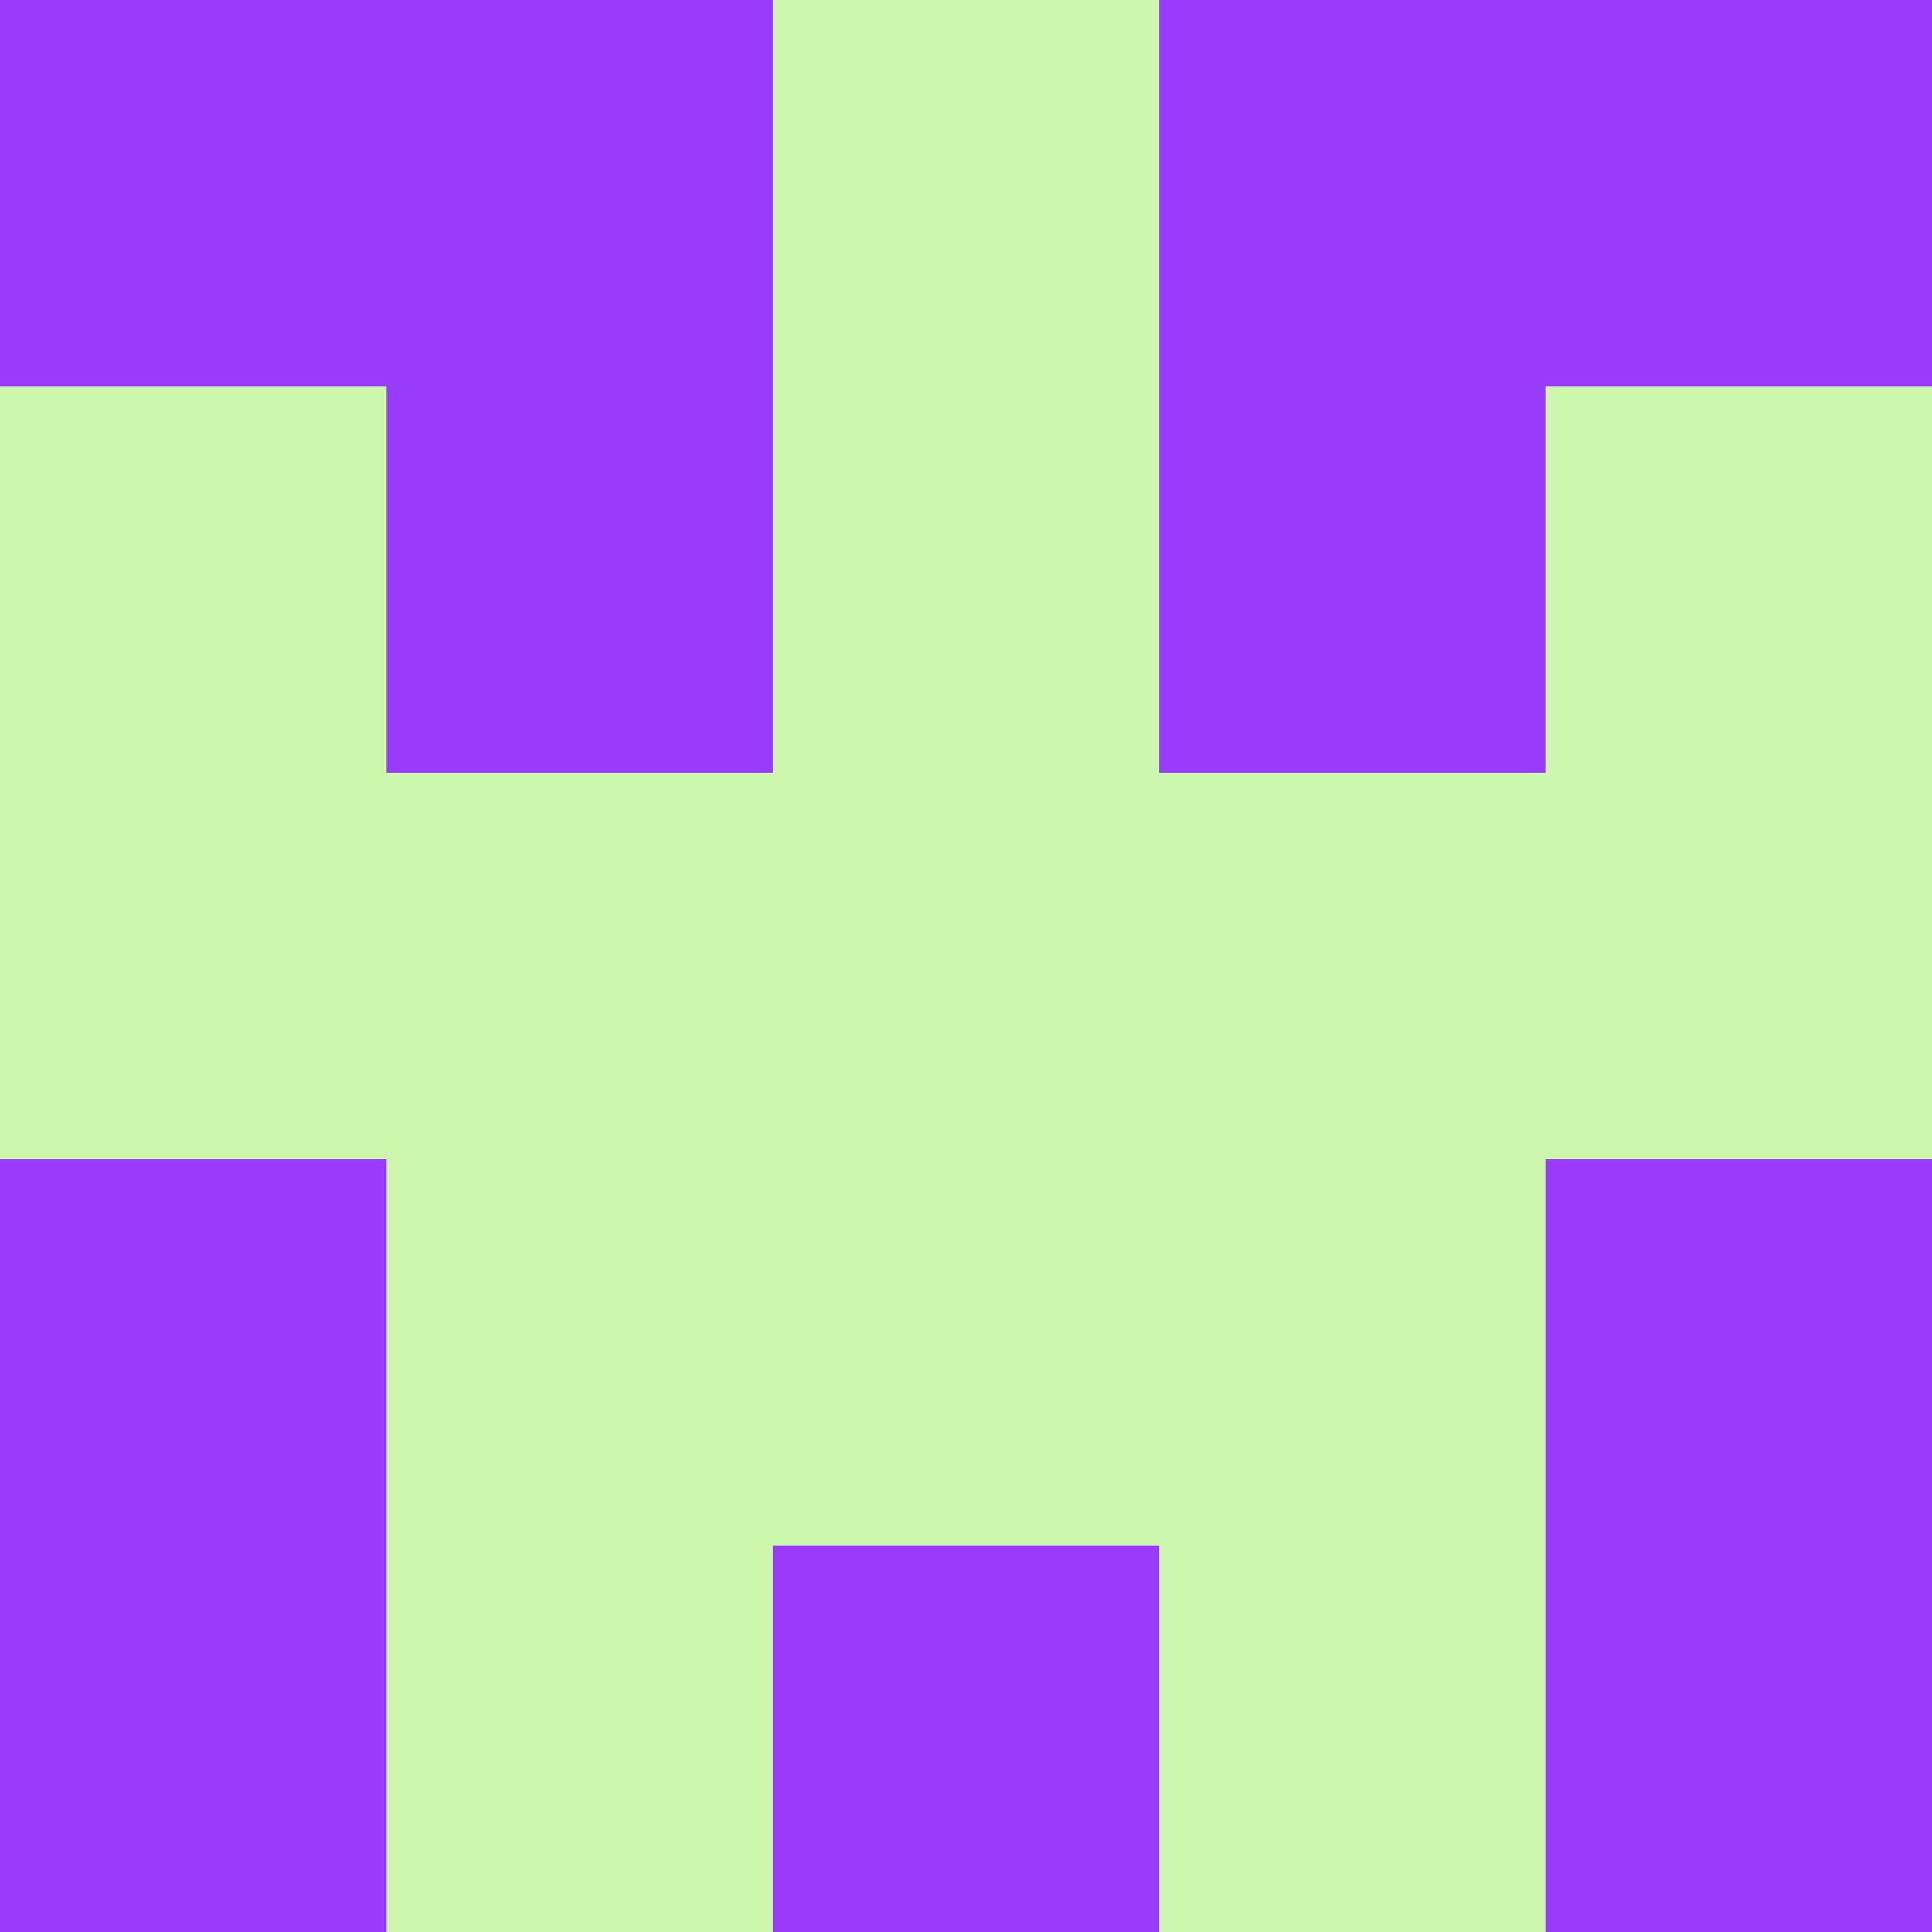 <?xml version="1.0" encoding="utf-8"?>
<!DOCTYPE svg PUBLIC "-//W3C//DTD SVG 20010904//EN"
"http://www.w3.org/TR/2001/REC-SVG-20010904/DTD/svg10.dtd">
<svg viewBox="0 0 5 5" height="100" width="100" xml:lang="fr"
     xmlns="http://www.w3.org/2000/svg"
     xmlns:xlink="http://www.w3.org/1999/xlink">
                        <rect x="0" y="0" height="1" width="1" fill="#993CFB"/>
                    <rect x="4" y="0" height="1" width="1" fill="#993CFB"/>
                    <rect x="1" y="0" height="1" width="1" fill="#993CFB"/>
                    <rect x="3" y="0" height="1" width="1" fill="#993CFB"/>
                    <rect x="2" y="0" height="1" width="1" fill="#CEF6AE"/>
                                <rect x="0" y="1" height="1" width="1" fill="#CEF6AE"/>
                    <rect x="4" y="1" height="1" width="1" fill="#CEF6AE"/>
                    <rect x="1" y="1" height="1" width="1" fill="#993CFB"/>
                    <rect x="3" y="1" height="1" width="1" fill="#993CFB"/>
                    <rect x="2" y="1" height="1" width="1" fill="#CEF6AE"/>
                                <rect x="0" y="2" height="1" width="1" fill="#CEF6AE"/>
                    <rect x="4" y="2" height="1" width="1" fill="#CEF6AE"/>
                    <rect x="1" y="2" height="1" width="1" fill="#CEF6AE"/>
                    <rect x="3" y="2" height="1" width="1" fill="#CEF6AE"/>
                    <rect x="2" y="2" height="1" width="1" fill="#CEF6AE"/>
                                <rect x="0" y="3" height="1" width="1" fill="#993CFB"/>
                    <rect x="4" y="3" height="1" width="1" fill="#993CFB"/>
                    <rect x="1" y="3" height="1" width="1" fill="#CEF6AE"/>
                    <rect x="3" y="3" height="1" width="1" fill="#CEF6AE"/>
                    <rect x="2" y="3" height="1" width="1" fill="#CEF6AE"/>
                                <rect x="0" y="4" height="1" width="1" fill="#993CFB"/>
                    <rect x="4" y="4" height="1" width="1" fill="#993CFB"/>
                    <rect x="1" y="4" height="1" width="1" fill="#CEF6AE"/>
                    <rect x="3" y="4" height="1" width="1" fill="#CEF6AE"/>
                    <rect x="2" y="4" height="1" width="1" fill="#993CFB"/>
            </svg>